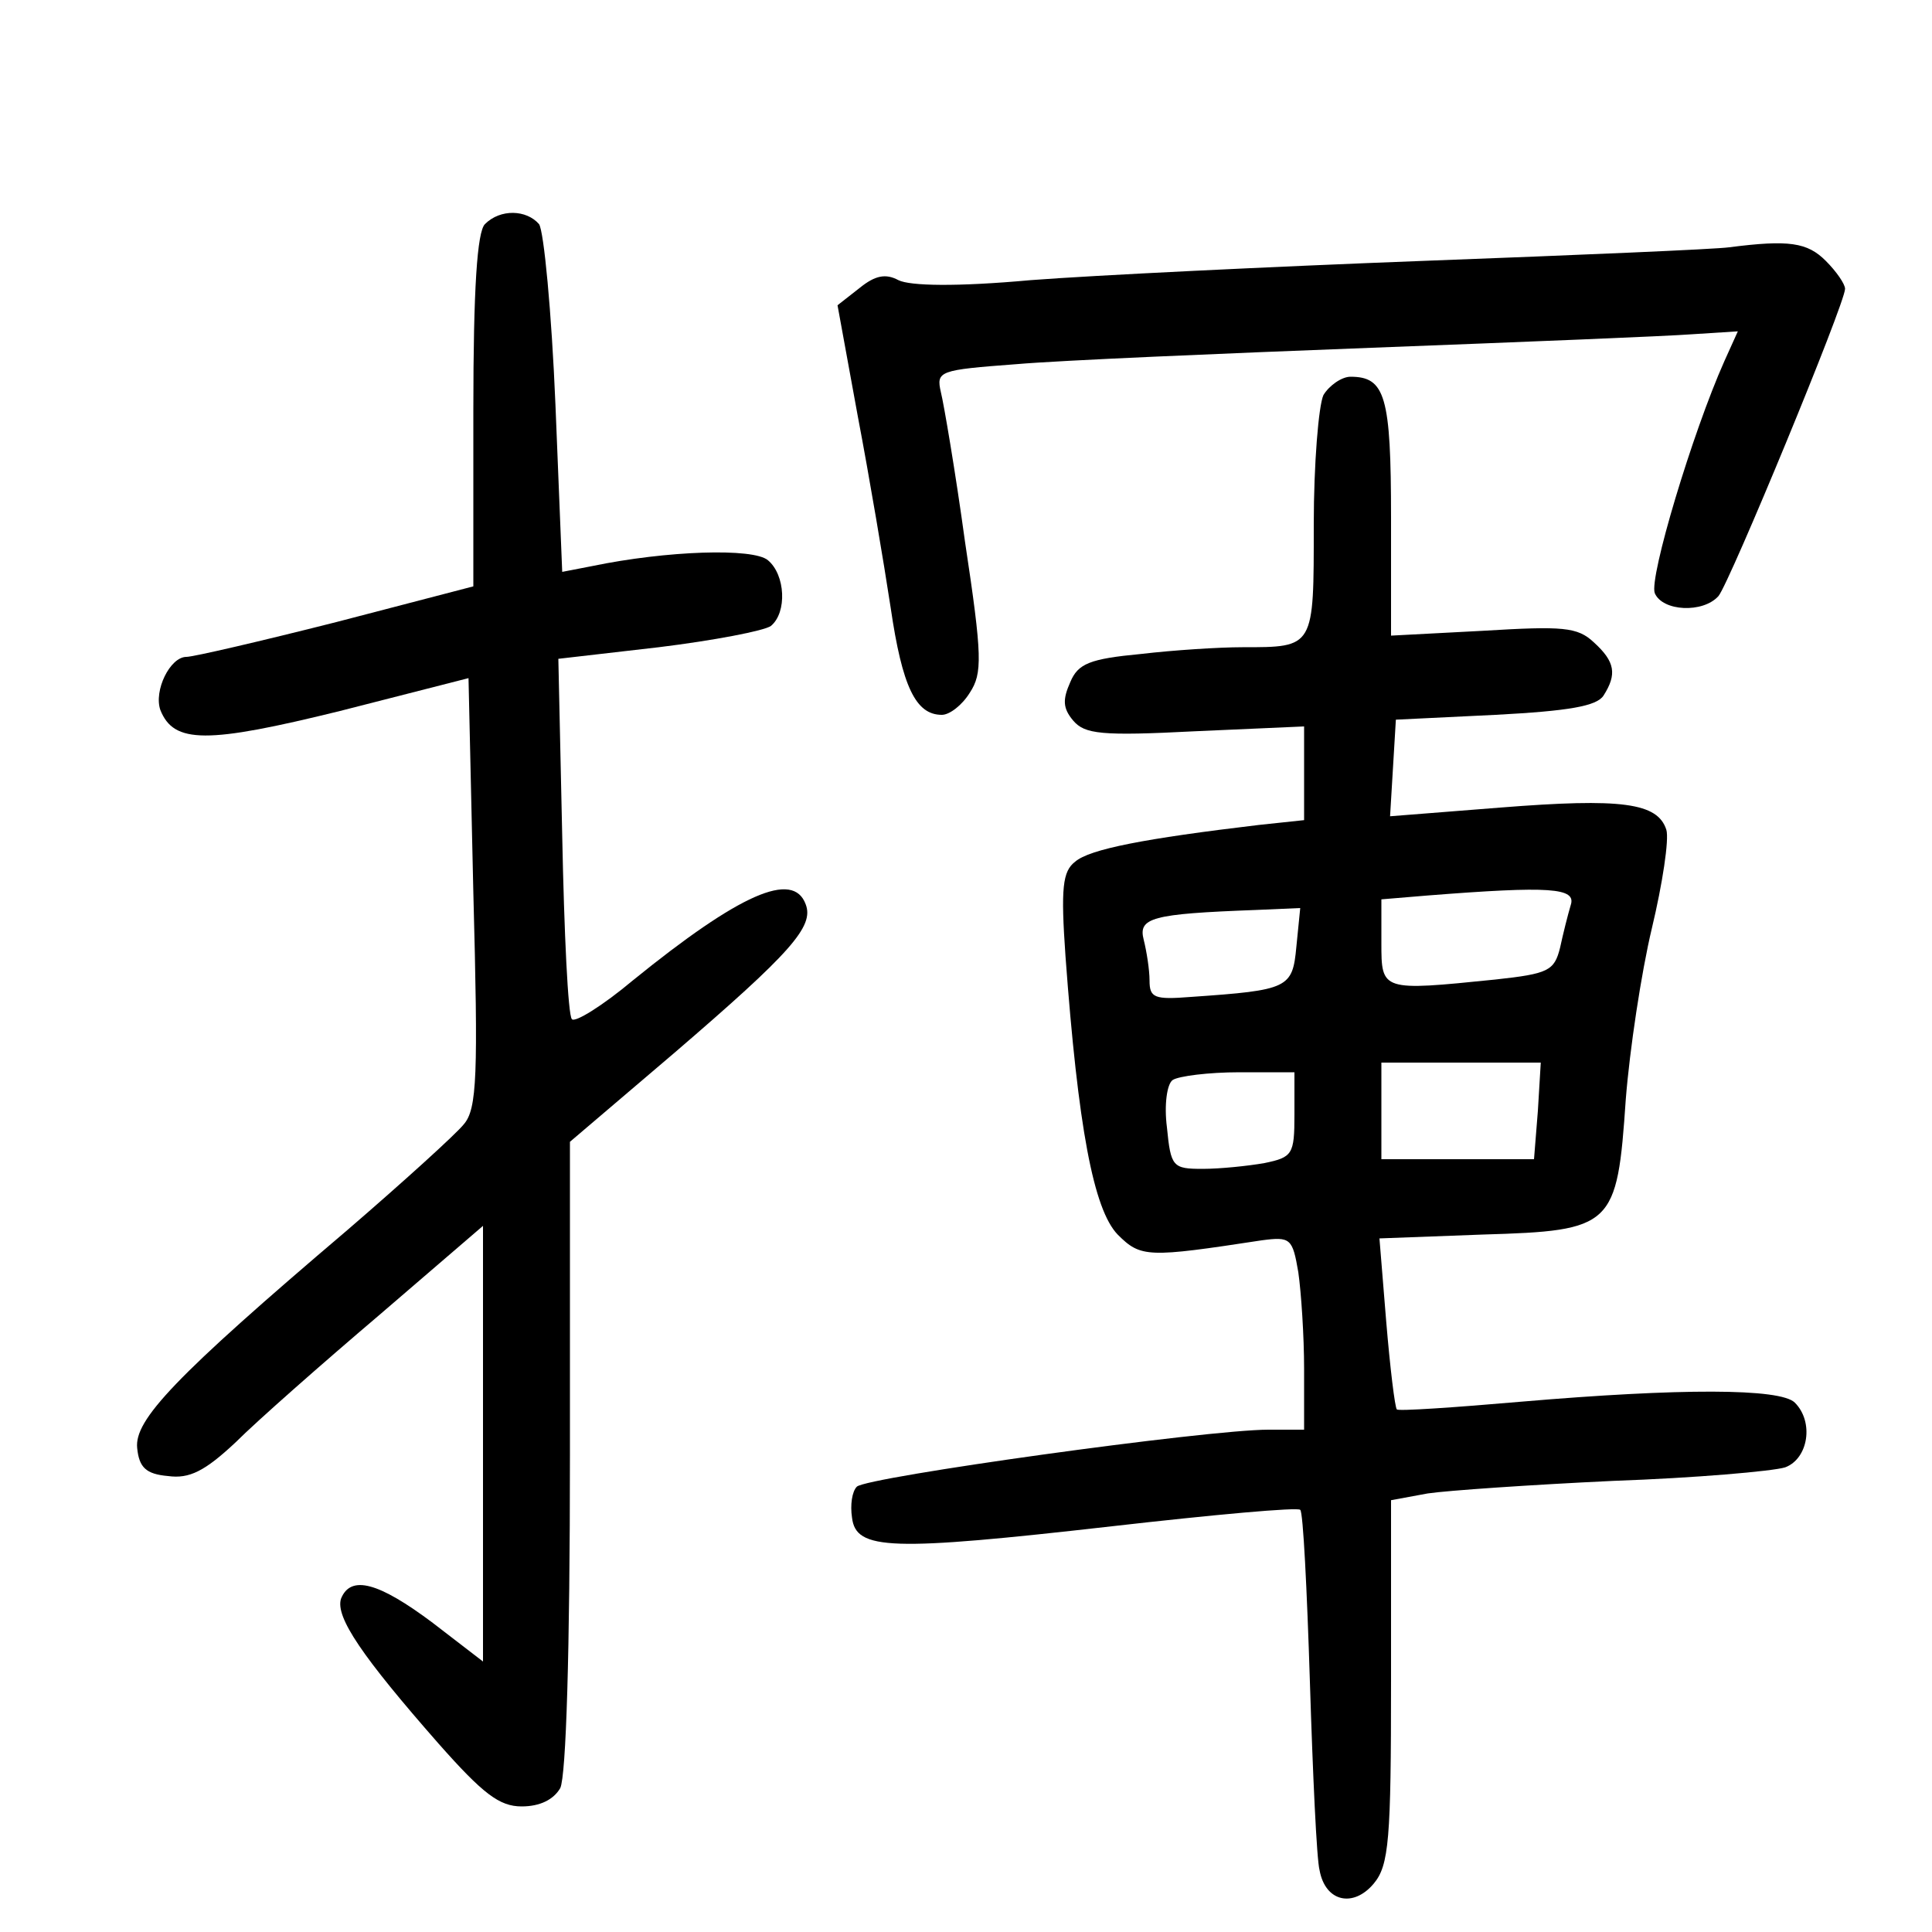 <?xml version="1.0"?>
<svg xmlns="http://www.w3.org/2000/svg" height="200pt" preserveAspectRatio="xMidYMid meet" viewBox="0 0 200 200" width="200pt">
  <g transform="matrix(.1 0 0 -.1 0 200)">
    <path d="m502 1768c-8-8-12-66-12-193v-182l-142-37c-79-20-148-36-155-36-17 0-34-35-27-55 14-35 48-35 186-1l133 34 5-222c5-189 4-224-10-240-8-10-62-59-120-109-180-153-221-197-218-226 2-20 9-27 32-29 22-3 38 5 70 35 22 22 89 81 149 132l107 92v-226-225l-52 40c-56 42-85 50-95 25-6-19 22-60 101-150 46-52 63-65 86-65 19 0 33 7 40 19 6 13 10 140 10 345v324l108 92c121 104 145 131 136 154-13 35-68 11-179-79-31-26-60-44-63-40-4 4-8 89-10 190l-4 183 104 12c57 7 109 17 116 22 17 14 15 53-3 68-15 13-105 10-182-6l-31-6-7 173c-4 96-12 180-17 187-13 15-40 16-56 0z"/>
    <path d="m1790 1744c-14-2-155-8-315-14-159-6-343-15-408-20-77-7-125-6-137 0-13 7-24 5-40-8l-23-18 21-115c12-63 27-152 34-198 12-82 26-111 53-111 8 0 21 10 29 23 13 20 13 37-5 156-10 73-22 143-25 155-5 22-2 23 78 29 46 4 211 11 368 17s306 12 332 14l47 3-14-31c-33-74-78-224-72-240 8-19 50-21 66-3 12 15 131 303 131 318 0 5-9 18-20 29-19 19-38 22-100 14z"/>
    <path d="m1370 1591c-5-11-10-71-10-134 0-128 1-127-74-127-24 0-71-3-105-7-53-5-65-10-73-29-8-18-8-27 3-40 12-14 29-16 126-11l113 5v-48-49l-47-5c-118-14-175-25-190-38-13-10-15-27-10-98 13-177 29-262 54-288 24-24 31-24 149-6 30 4 32 2 38-33 3-21 6-66 6-100v-63h-37c-64 0-416-49-426-59-5-5-7-19-5-32 4-34 40-35 269-9 105 12 193 20 195 17 3-2 7-83 10-178 3-96 7-184 10-195 6-33 35-39 56-14 16 19 18 46 18 210v187l38 7c20 3 107 9 192 13 85 3 165 10 178 14 24 9 30 47 10 67-15 15-119 15-283 1-69-6-128-10-129-8-2 2-7 43-11 91l-7 86 107 4c135 4 139 8 148 140 4 51 16 131 27 177s18 92 15 102c-9 28-46 33-172 23l-114-9 3 50 3 50 103 5c76 4 105 9 112 20 14 22 12 35-10 55-17 16-32 17-115 12l-95-5v122c0 126-6 146-42 146-9 0-22-9-28-19zm256-528c-3-10-8-30-11-44-6-24-12-27-67-33-118-12-118-12-118 38v45l48 4c127 10 154 8 148-10zm-284-43c-4-43-8-45-109-52-38-3-43-1-43 17 0 11-3 30-6 42-6 23 8 27 116 31l46 2zm250-170-4-50h-79-79v50 50h83 82zm-252-4c0-41-2-44-31-50-17-3-46-6-64-6-31 0-33 2-37 43-3 23 0 45 6 49s37 8 69 8h57z"/>
  </g>
</svg>
